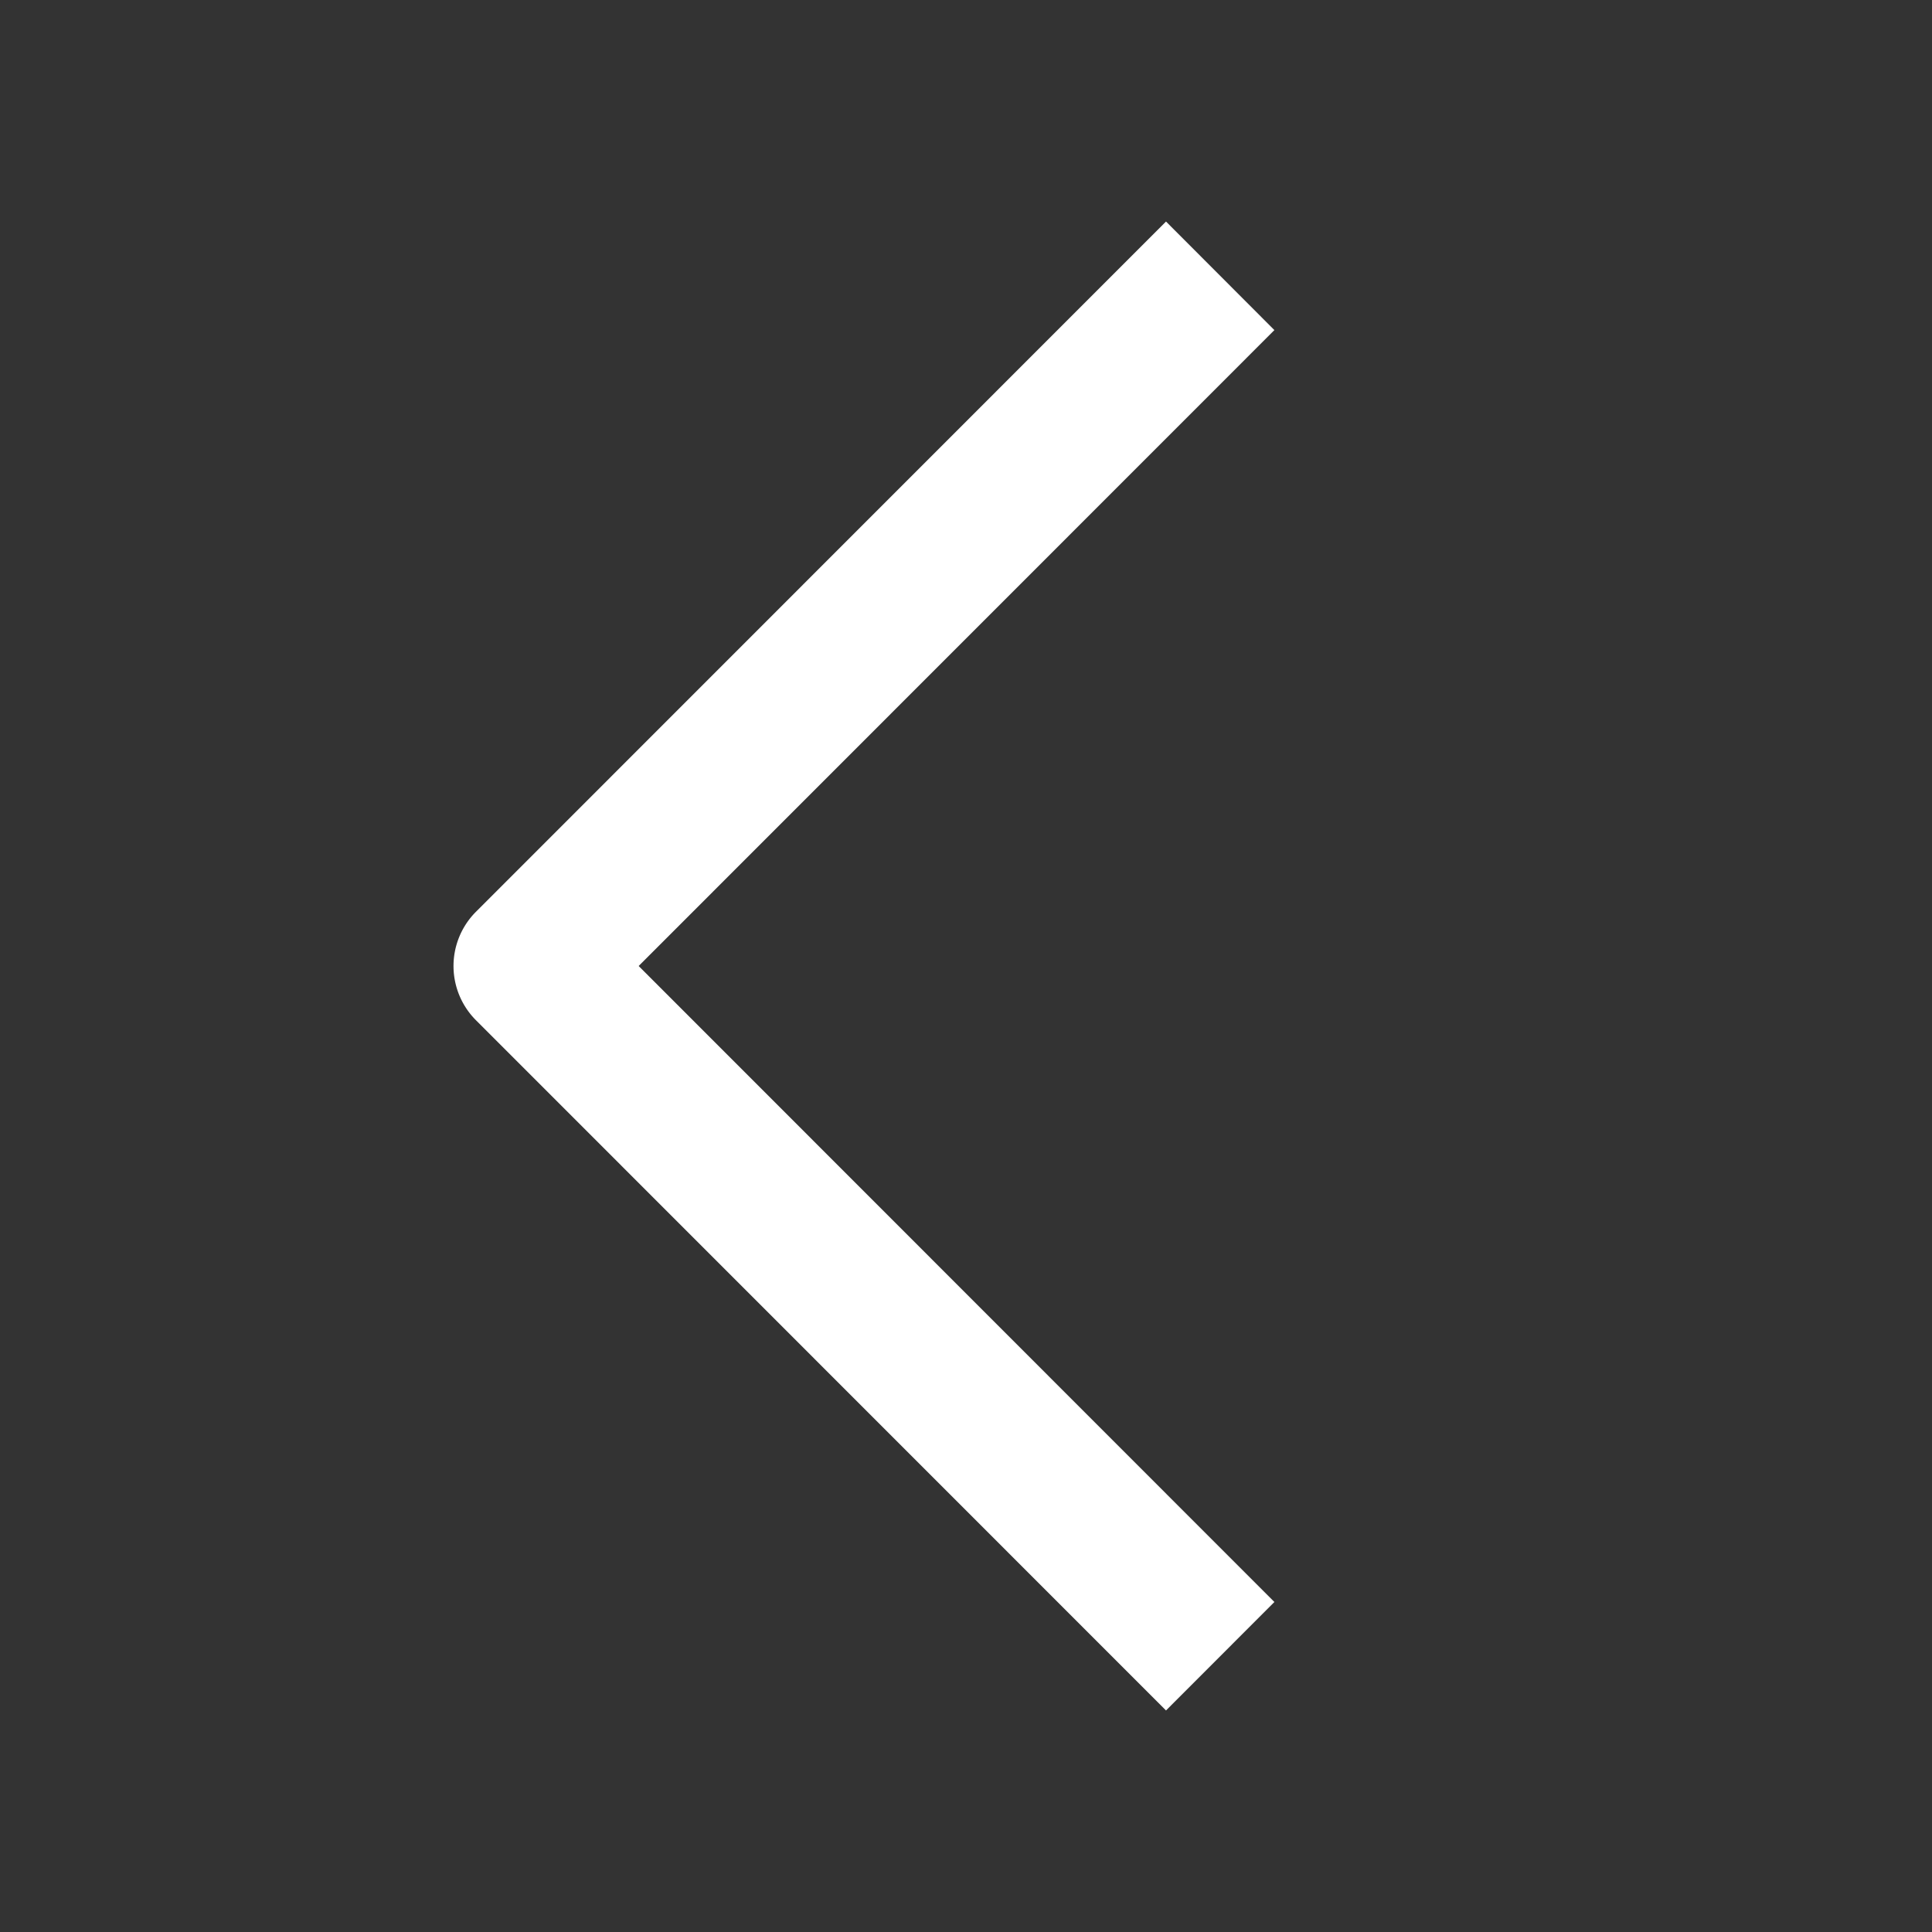 <svg xmlns:xlink="http://www.w3.org/1999/xlink" viewBox="0 0 21 21" fill="none" xmlns="http://www.w3.org/2000/svg" class="" width="20"  height="20" ><rect x="0" y="0" width="21" height="21" fill="#333333" stroke="none"/><path fill-rule="evenodd" clip-rule="evenodd" d="M6.942 10.5l6.91 6.913-1.178 1.179-7.5-7.502a.834.834 0 010-1.18l7.5-7.502 1.178 1.18-6.91 6.912z" fill="#FFFFFF"></path></svg>